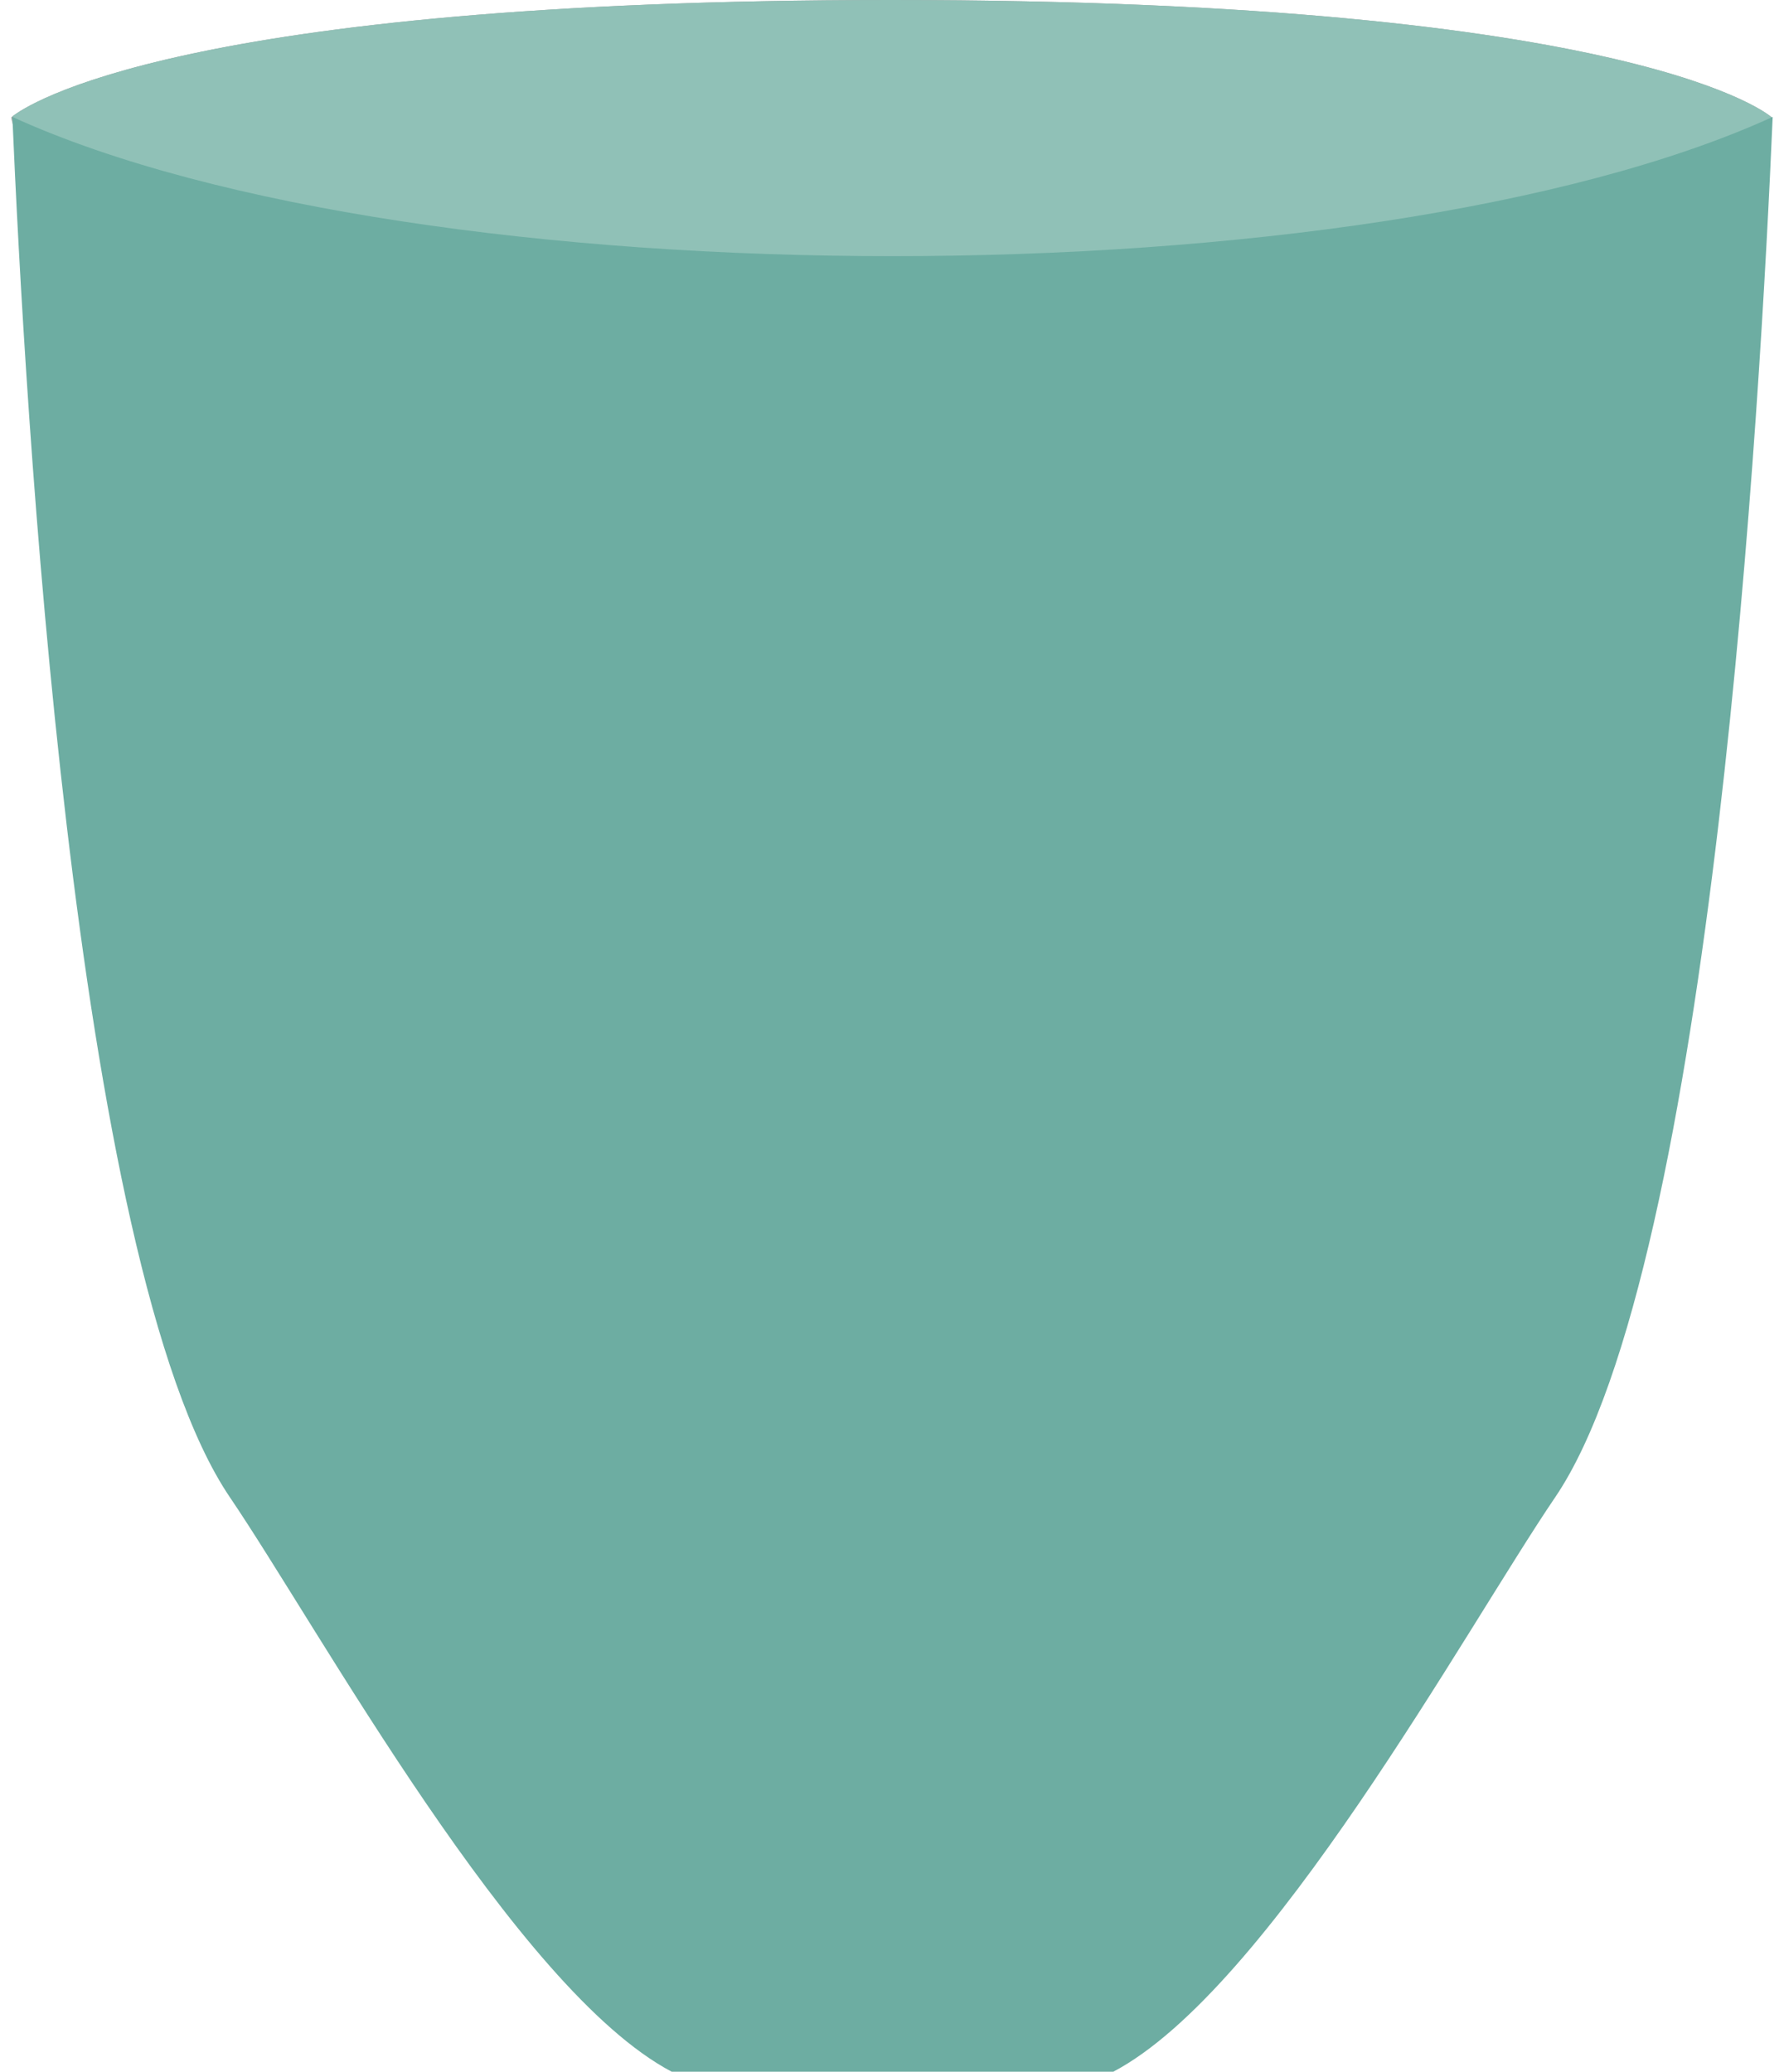 <?xml version="1.0" encoding="utf-8"?>
<!-- Generator: Adobe Illustrator 17.0.1, SVG Export Plug-In . SVG Version: 6.00 Build 0)  -->
<!DOCTYPE svg PUBLIC "-//W3C//DTD SVG 1.1//EN" "http://www.w3.org/Graphics/SVG/1.1/DTD/svg11.dtd">
<svg version="1.1" id="Layer_1" xmlns="http://www.w3.org/2000/svg" xmlns:xlink="http://www.w3.org/1999/xlink" x="0px" y="0px"
	 width="120px" height="139.324px" viewBox="0 0 120 139.324" enable-background="new 0 0 120 139.324" xml:space="preserve">
<g>
	<g>
		<path fill="#A09F9F" stroke="#6E6F71" stroke-width="0" stroke-linecap="round" stroke-linejoin="round" d="M0.853,8.31
			c0.693,2.102,6.716,11.379,59.115,11.379c59.092,0,59.204-11.8,59.204-11.8S110.508,0,59.968,0C11.951,0,1.733,7.12,0.832,7.831"
			/>
		<path fill="#90C1B7" d="M0.853,8.31c0.693,2.102,6.716,11.379,59.115,11.379c59.092,0,59.204-11.8,59.204-11.8S110.508,0,59.968,0
			C11.951,0,1.733,7.12,0.832,7.831"/>
		<path fill="#A09F9F" stroke="#6E6F71" stroke-width="0" stroke-linecap="round" stroke-linejoin="round" d="M0.832,7.831
			c-0.047,0.037-0.07,0.058-0.07,0.058S0.764,8.042,0.853,8.31"/>
		<path fill="#A09F9F" stroke="#6E6F71" stroke-width="0" stroke-linecap="round" stroke-linejoin="round" d="M0.853,8.31
			C0.846,8.15,0.839,7.986,0.832,7.831"/>
		
			<path opacity="0.4" fill="#A09F9F" stroke="#FFFFFF" stroke-width="0" stroke-linecap="round" stroke-linejoin="round" enable-background="new    " d="
			M0.853,8.31C0.846,8.15,0.839,7.986,0.832,7.831"/>
	</g>
	<path fill="#6DADA2" d="M0.832,7.863c0.801,18.67,4.046,77.241,14.631,92.829c6.05,8.915,19.244,33.104,29.715,38.632H74.89
		c10.473-5.527,23.664-29.717,29.719-38.632c10.583-15.588,13.828-74.158,14.629-92.828C91.861,20.348,28.211,20.348,0.832,7.863z"
		/>
</g>
</svg>
